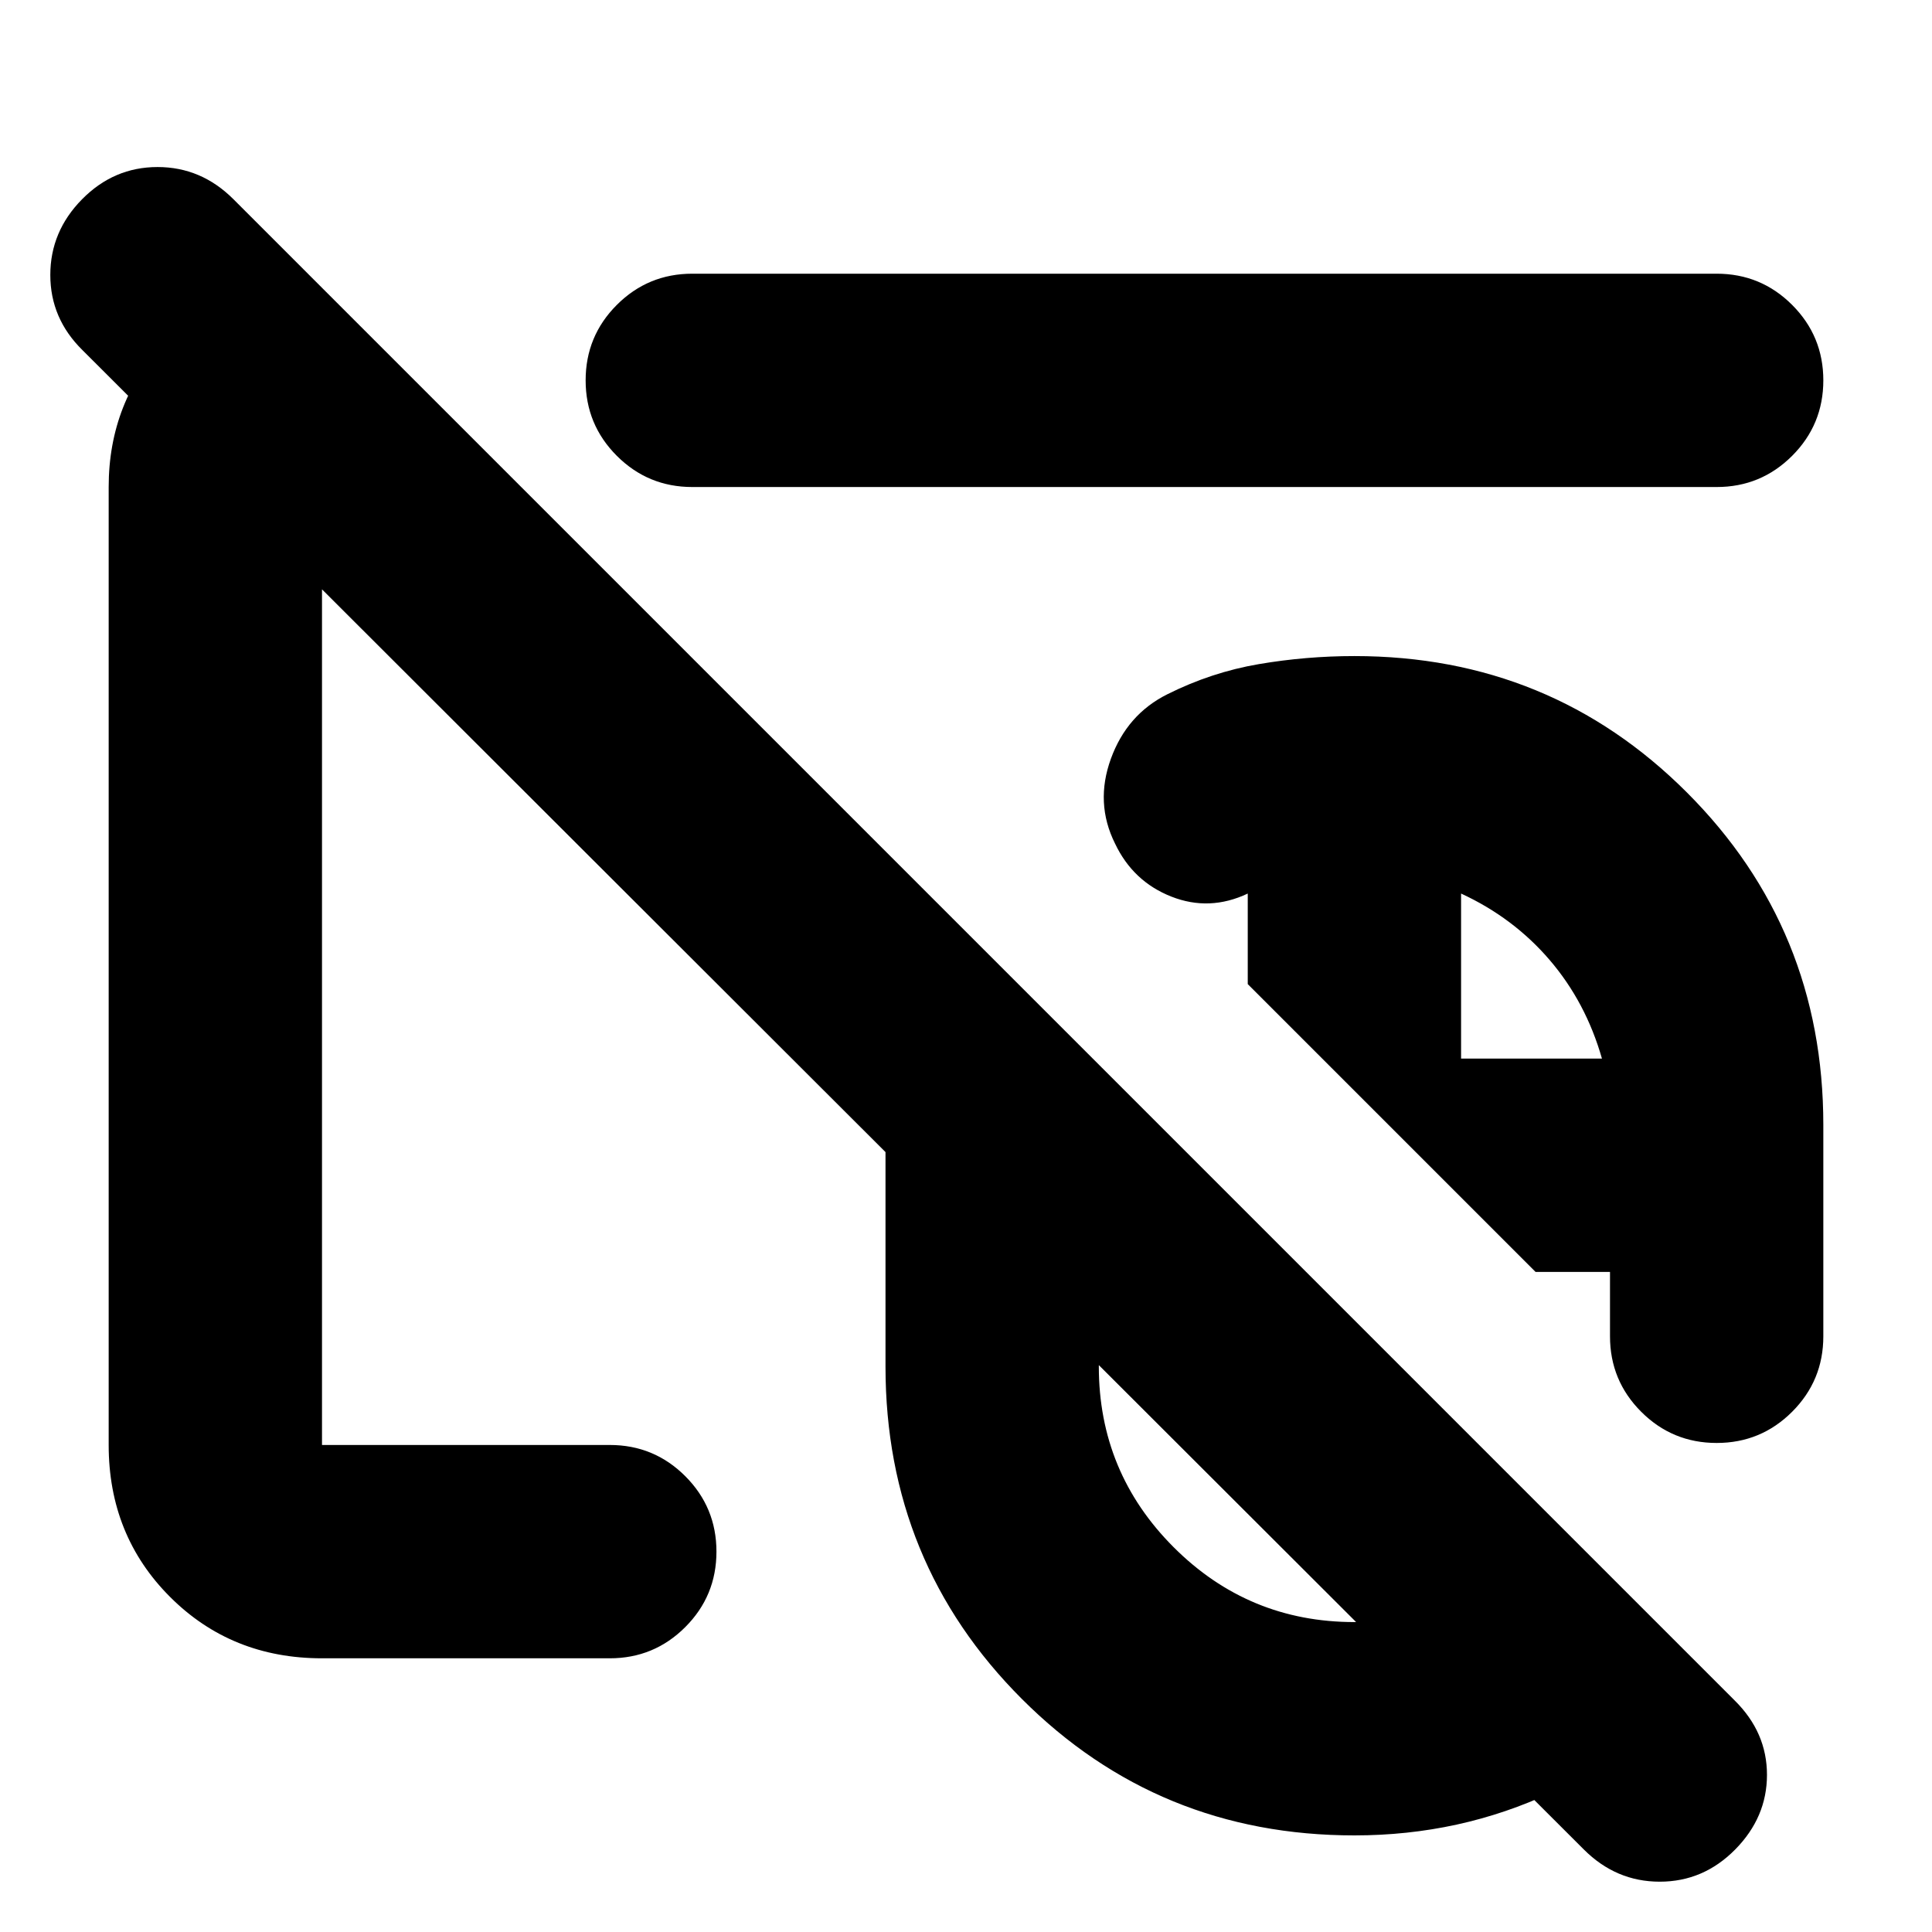 <svg xmlns="http://www.w3.org/2000/svg" height="24" viewBox="0 -960 960 960" width="24"><path d="M673-339Zm0 0ZM787-41 41-786q-16-15.73-16-37.37Q25-845 40.79-861q15.79-16 37.5-16T116-861l746 746q16 15.82 16 36.91Q878-57 862.21-41q-15.79 16-37.5 16T787-41ZM673-339Zm0 0Zm0 291q-97.44 0-165.22-67.78T440-281v-120q0-29 7-56.5t20-52.5l182 182H546v47q0 52.61 37.19 89.81Q620.39-154 673-154q31 0 57.5-13t43.5-36l75 75q-32 37-77.71 58.5Q725.57-48 673-48Zm180-195q-22 0-37.5-15.5T800-296v-32h-37L620-471v-45q-19 9-38 1.5t-27.94-26.33Q544-561 552-583t28-32q22-11 45.5-15t47.5-4q97.44 0 165.22 67.78T906-401v105q0 22-15.5 37.5T853-243ZM726-434h70q-8-28-26-49t-44-33v82ZM408-569ZM160-136q-45 0-75.5-30.5T54-242v-476q0-42.49 28.5-72.74Q111-821 153-824l106 106h-99v476h143q22 0 37.5 15.5T356-189q0 22-15.5 37.5T303-136H160Zm184-582q-22 0-37.5-15.5T291-771q0-22 15.5-37.5T344-824h509q22 0 37.5 15.5T906-771q0 22-15.5 37.5T853-718H344Zm116 87Z"/></svg>